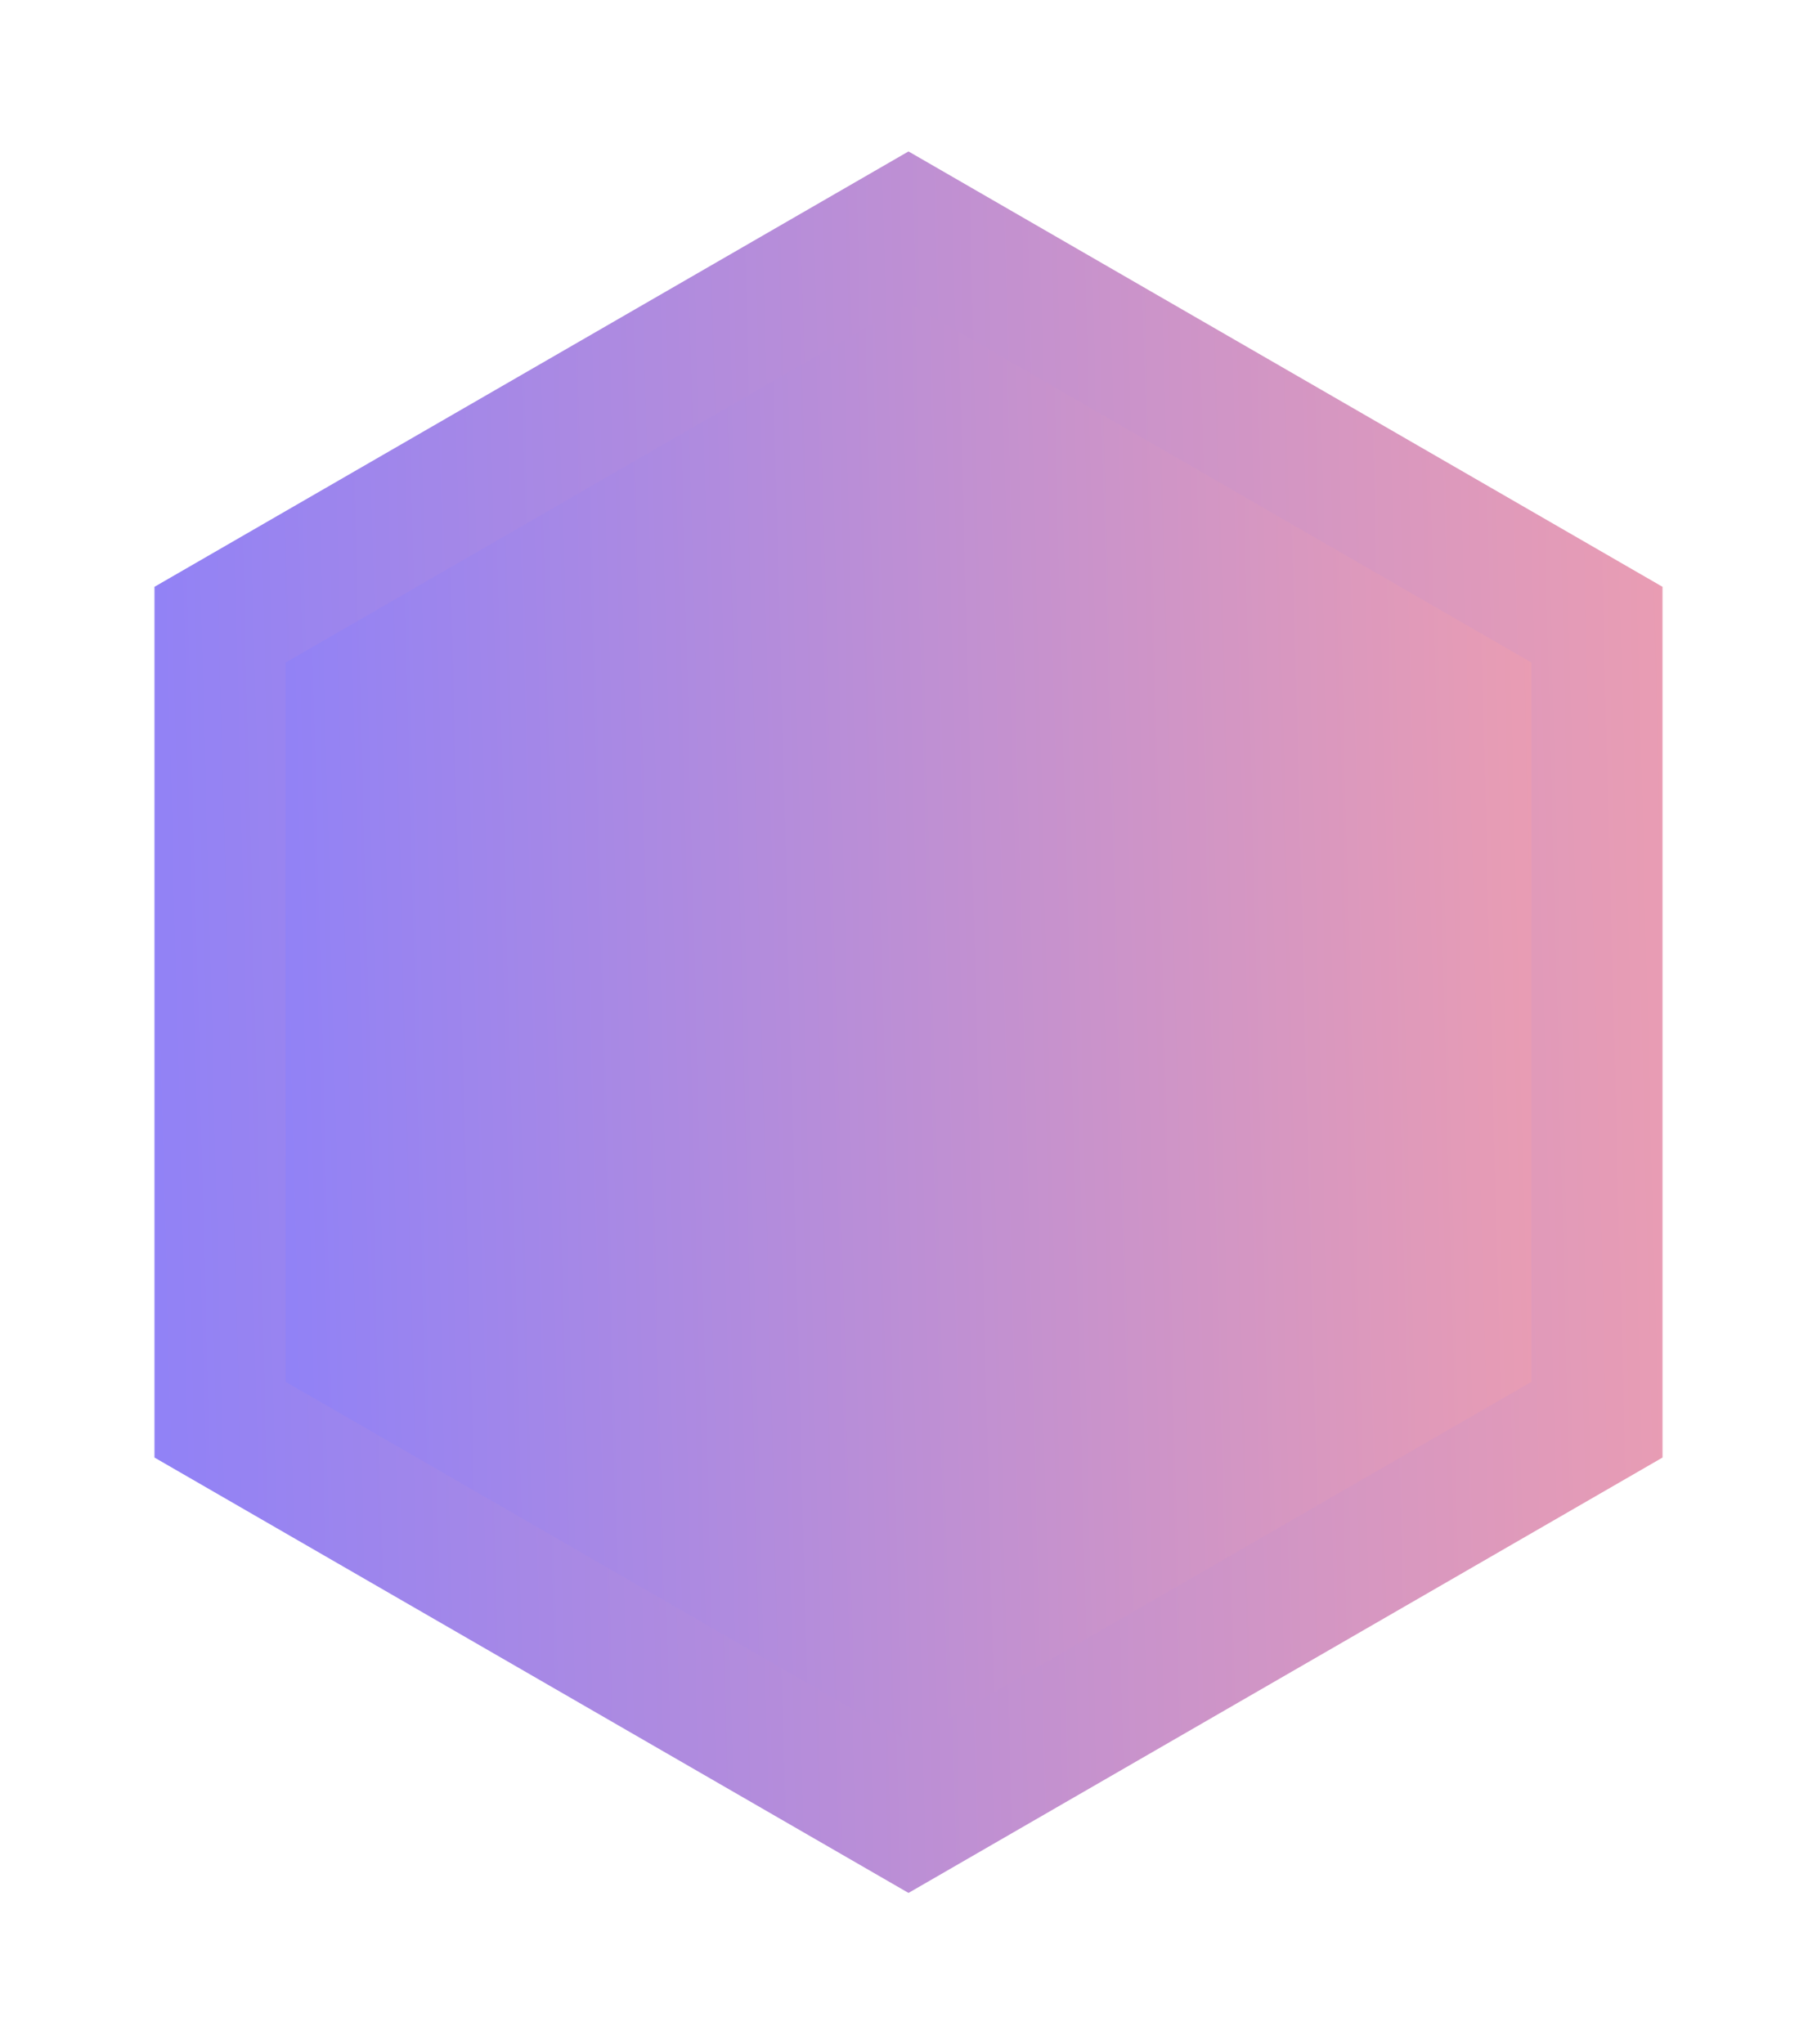 <svg width="48" height="54" viewBox="0 0 48 54" fill="none" xmlns="http://www.w3.org/2000/svg">
<g filter="url(#filter0_d_4413_3862)">
<g filter="url(#filter1_d_4413_3862)">
<path d="M24 4L43.919 15.5V38.5L24 50L4.081 38.5V15.5L24 4Z" fill="url(#paint0_linear_4413_3862)"/>
</g>
<g filter="url(#filter2_d_4413_3862)">
<path d="M24 8L40.455 17.5V36.5L24 46L7.546 36.5V17.5L24 8Z" fill="url(#paint1_linear_4413_3862)"/>
</g>
</g>
<defs>
<filter id="filter0_d_4413_3862" x="0.082" y="0" width="47.836" height="54" filterUnits="userSpaceOnUse" color-interpolation-filters="sRGB">
<feFlood flood-opacity="0" result="BackgroundImageFix"/>
<feColorMatrix in="SourceAlpha" type="matrix" values="0 0 0 0 0 0 0 0 0 0 0 0 0 0 0 0 0 0 127 0" result="hardAlpha"/>
<feOffset/>
<feGaussianBlur stdDeviation="2"/>
<feComposite in2="hardAlpha" operator="out"/>
<feColorMatrix type="matrix" values="0 0 0 0 0.075 0 0 0 0 0.804 0 0 0 0 1 0 0 0 0.7 0"/>
<feBlend mode="normal" in2="BackgroundImageFix" result="effect1_dropShadow_4413_3862"/>
<feBlend mode="normal" in="SourceGraphic" in2="effect1_dropShadow_4413_3862" result="shape"/>
</filter>
<filter id="filter1_d_4413_3862" x="1.082" y="1" width="45.836" height="52" filterUnits="userSpaceOnUse" color-interpolation-filters="sRGB">
<feFlood flood-opacity="0" result="BackgroundImageFix"/>
<feColorMatrix in="SourceAlpha" type="matrix" values="0 0 0 0 0 0 0 0 0 0 0 0 0 0 0 0 0 0 127 0" result="hardAlpha"/>
<feOffset/>
<feGaussianBlur stdDeviation="1.5"/>
<feComposite in2="hardAlpha" operator="out"/>
<feColorMatrix type="matrix" values="0 0 0 0 0 0 0 0 0 0 0 0 0 0 0 0 0 0 0.6 0"/>
<feBlend mode="normal" in2="BackgroundImageFix" result="effect1_dropShadow_4413_3862"/>
<feBlend mode="normal" in="SourceGraphic" in2="effect1_dropShadow_4413_3862" result="shape"/>
</filter>
<filter id="filter2_d_4413_3862" x="4.547" y="5" width="38.906" height="44" filterUnits="userSpaceOnUse" color-interpolation-filters="sRGB">
<feFlood flood-opacity="0" result="BackgroundImageFix"/>
<feColorMatrix in="SourceAlpha" type="matrix" values="0 0 0 0 0 0 0 0 0 0 0 0 0 0 0 0 0 0 127 0" result="hardAlpha"/>
<feOffset/>
<feGaussianBlur stdDeviation="1.5"/>
<feComposite in2="hardAlpha" operator="out"/>
<feColorMatrix type="matrix" values="0 0 0 0 0 0 0 0 0 0 0 0 0 0 0 0 0 0 0.6 0"/>
<feBlend mode="normal" in2="BackgroundImageFix" result="effect1_dropShadow_4413_3862"/>
<feBlend mode="normal" in="SourceGraphic" in2="effect1_dropShadow_4413_3862" result="shape"/>
</filter>
<linearGradient id="paint0_linear_4413_3862" x1="-2.048" y1="4.939" x2="47.273" y2="3.672" gradientUnits="userSpaceOnUse">
<stop stop-color="#857EFF"/>
<stop offset="1" stop-color="#F19FAD"/>
</linearGradient>
<linearGradient id="paint1_linear_4413_3862" x1="2.482" y1="8.776" x2="43.226" y2="7.729" gradientUnits="userSpaceOnUse">
<stop stop-color="#857EFF"/>
<stop offset="1" stop-color="#F19FAD"/>
</linearGradient>
</defs>
</svg>
